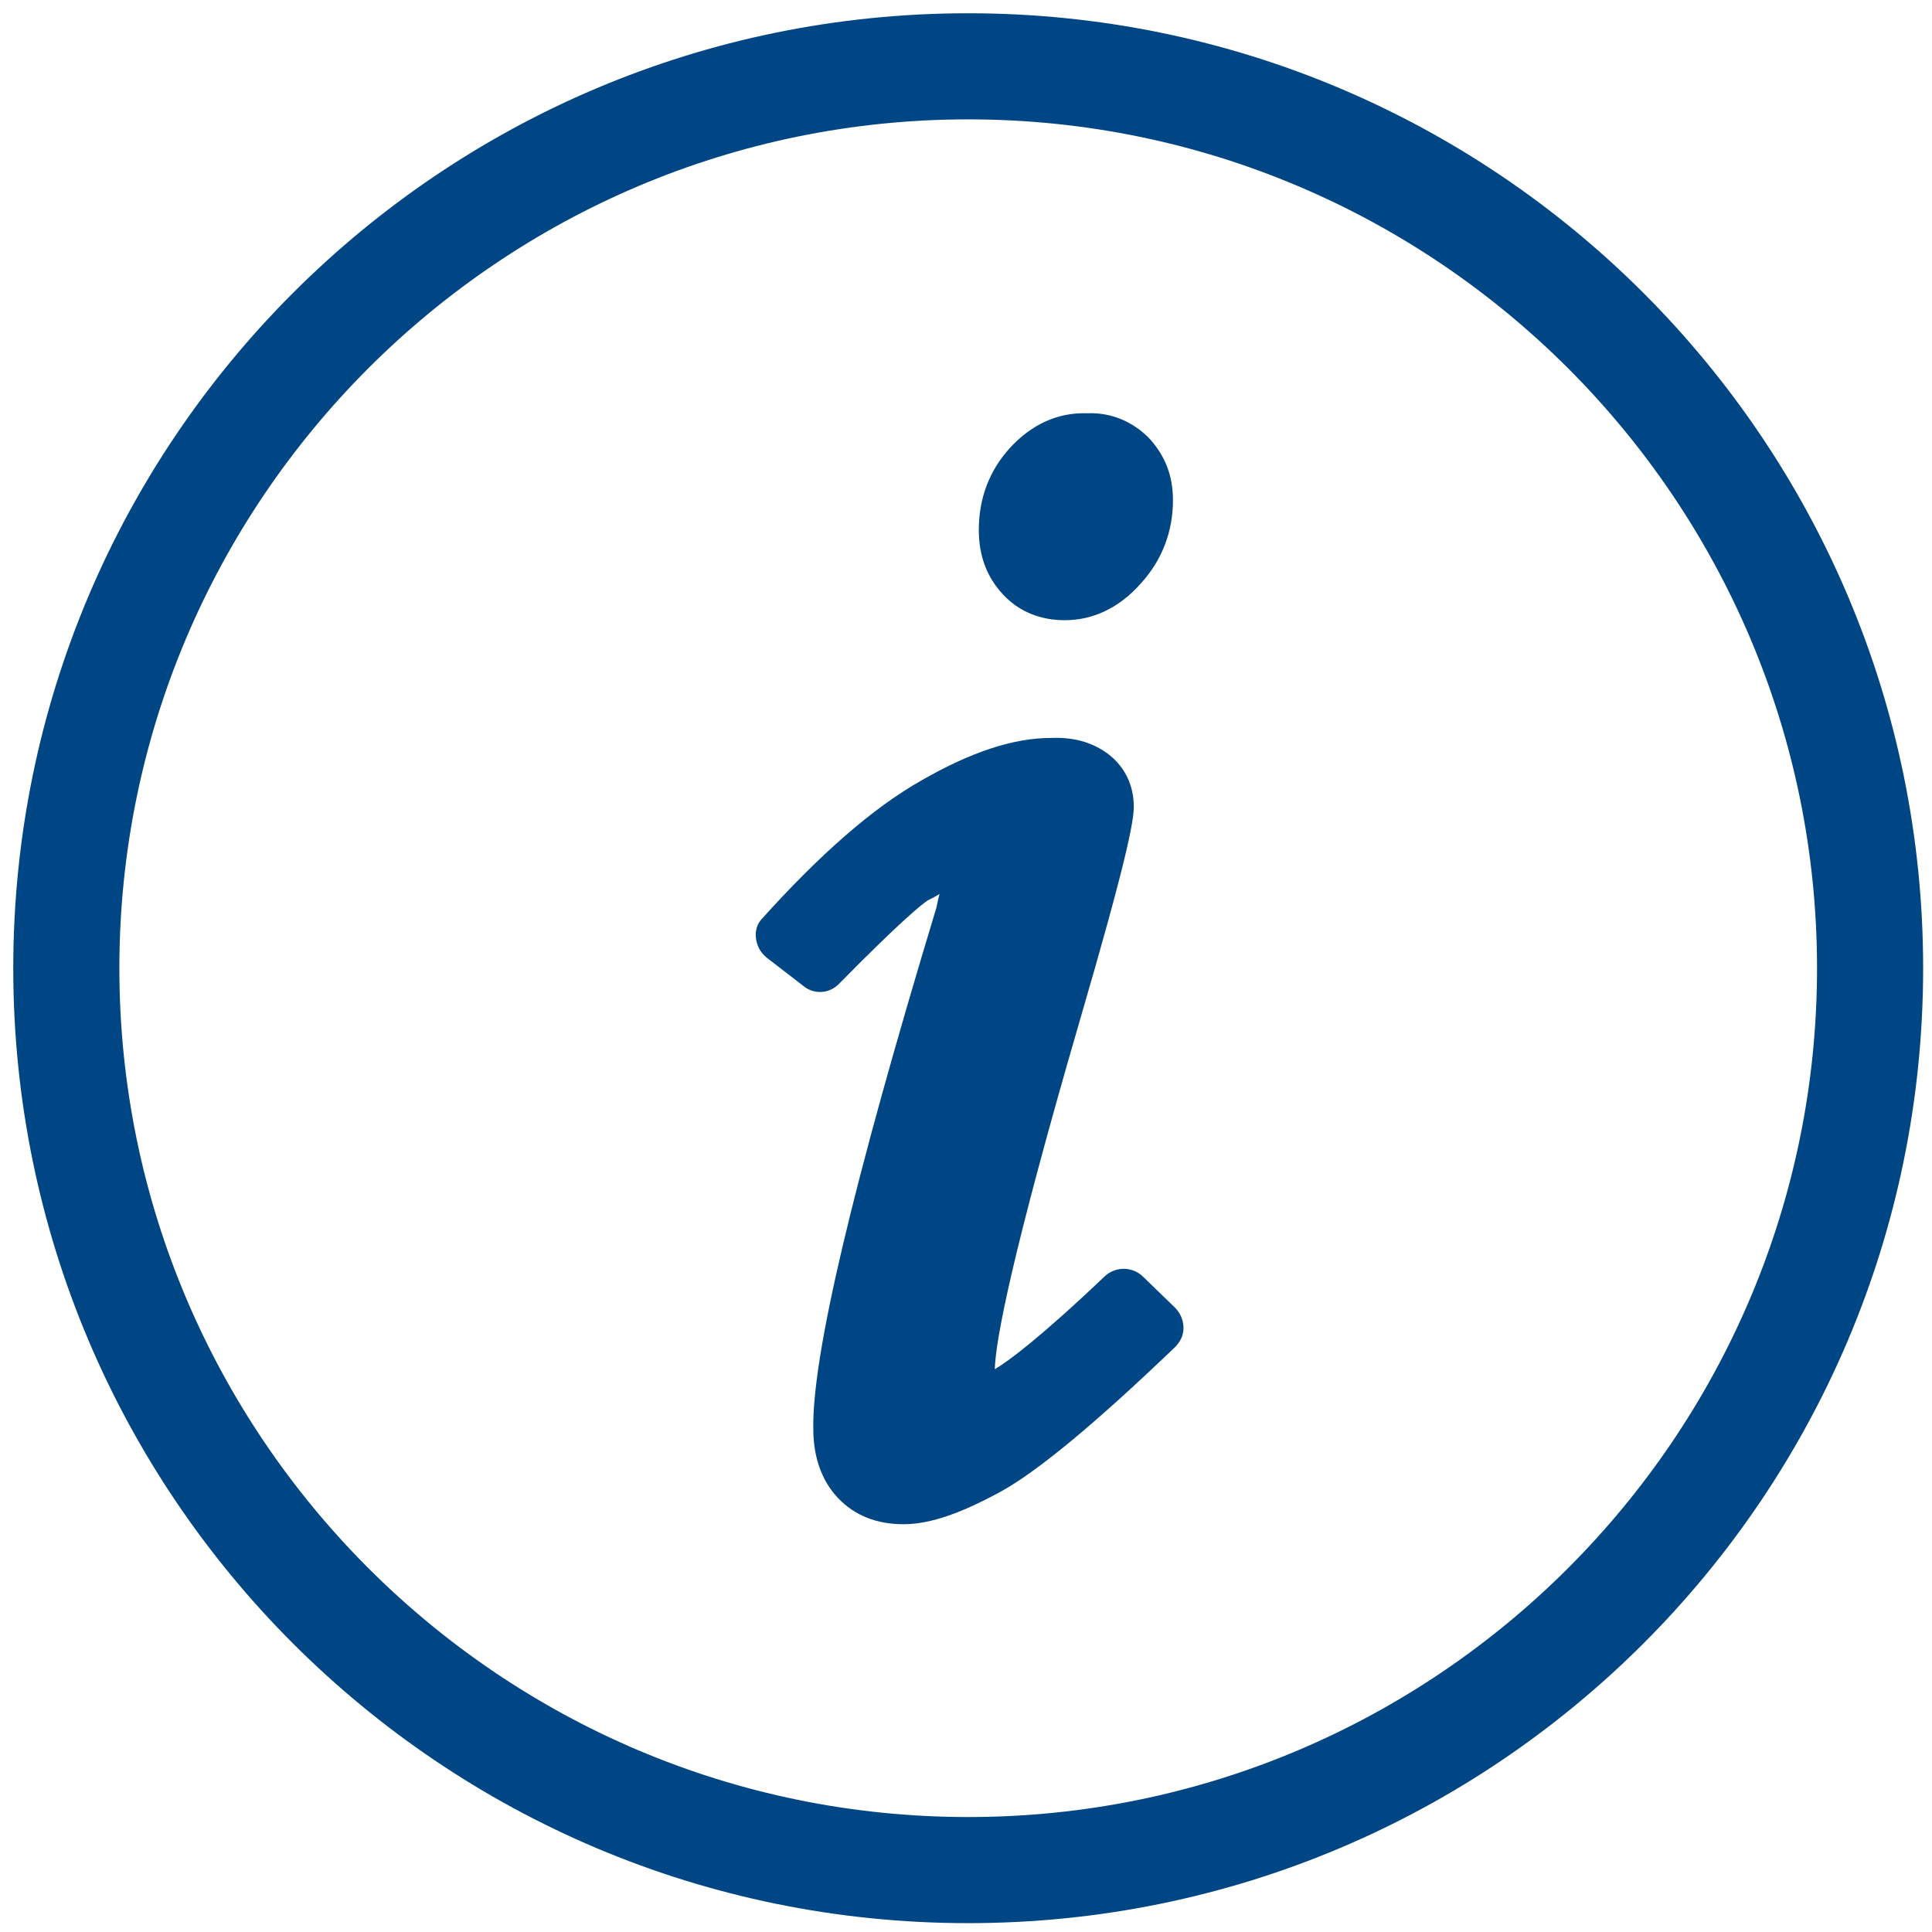 <?xml version="1.0" encoding="utf-8"?>
<!-- Generator: Adobe Illustrator 16.0.0, SVG Export Plug-In . SVG Version: 6.00 Build 0)  -->
<!DOCTYPE svg PUBLIC "-//W3C//DTD SVG 1.1//EN" "http://www.w3.org/Graphics/SVG/1.1/DTD/svg11.dtd">
<svg version="1.1" id="Layer_1" xmlns="http://www.w3.org/2000/svg" xmlns:xlink="http://www.w3.org/1999/xlink" x="0px" y="0px"
	 width="72.834px" height="72.833px" viewBox="-27.5 -27.5 72.834 72.833" enable-background="new -27.5 -27.5 72.834 72.833"
	 xml:space="preserve">
<path fill="#004684" d="M9-23C26.641-23,41-8.641,41,9S26.641,41,9,41S-23,26.641-23,9S-8.641-23,9-23 M9-27
	c-19.881,0-36,16.119-36,36c0,19.883,16.119,36,36,36c19.883,0,36-16.117,36-36C45-10.881,28.883-27,9-27L9-27z"/>
<path fill="#004684" d="M12.641-4.119c1.078,0,2.078-0.48,2.879-1.4C16.32-6.4,16.719-7.48,16.719-8.641
	c0-0.959-0.32-1.719-0.918-2.359c-0.602-0.6-1.402-0.959-2.32-0.92c-1.121-0.039-2.121,0.439-2.92,1.32
	C9.801-9.76,9.4-8.721,9.4-7.52c0,1,0.32,1.799,0.92,2.439S11.719-4.119,12.641-4.119z"/>
<path fill="#004684" d="M16.801,21.801l-1.238-1.199c-0.402-0.359-1-0.359-1.402,0c-2.48,2.359-3.68,3.238-4.16,3.516
	C10.039,23,10.641,19.801,13.199,11C15,4.84,15.242,3.439,15.242,2.92c0-0.801-0.32-1.48-0.922-1.961
	c-0.563-0.439-1.281-0.68-2.203-0.639c-1.396,0-2.998,0.52-4.877,1.6c-1.84,1.039-3.84,2.801-6,5.199C1.039,7.32,0.961,7.6,1,7.881
	C1.039,8.16,1.16,8.4,1.4,8.6l1.4,1.08C3.199,10,3.76,9.959,4.119,9.6c2.32-2.359,3.121-3,3.361-3.16
	c0.16-0.08,0.32-0.16,0.439-0.24c-0.039,0.16-0.08,0.32-0.119,0.521C4.641,17.16,3.119,23.602,3.16,26.359
	c0,1.078,0.32,1.961,0.92,2.602c0.641,0.68,1.48,1,2.48,1c1.039,0,2.24-0.441,3.76-1.281c1.398-0.797,3.52-2.563,6.48-5.398
	c0.199-0.203,0.316-0.441,0.316-0.719C17.117,22.281,17,22,16.801,21.801z"/>
</svg>
